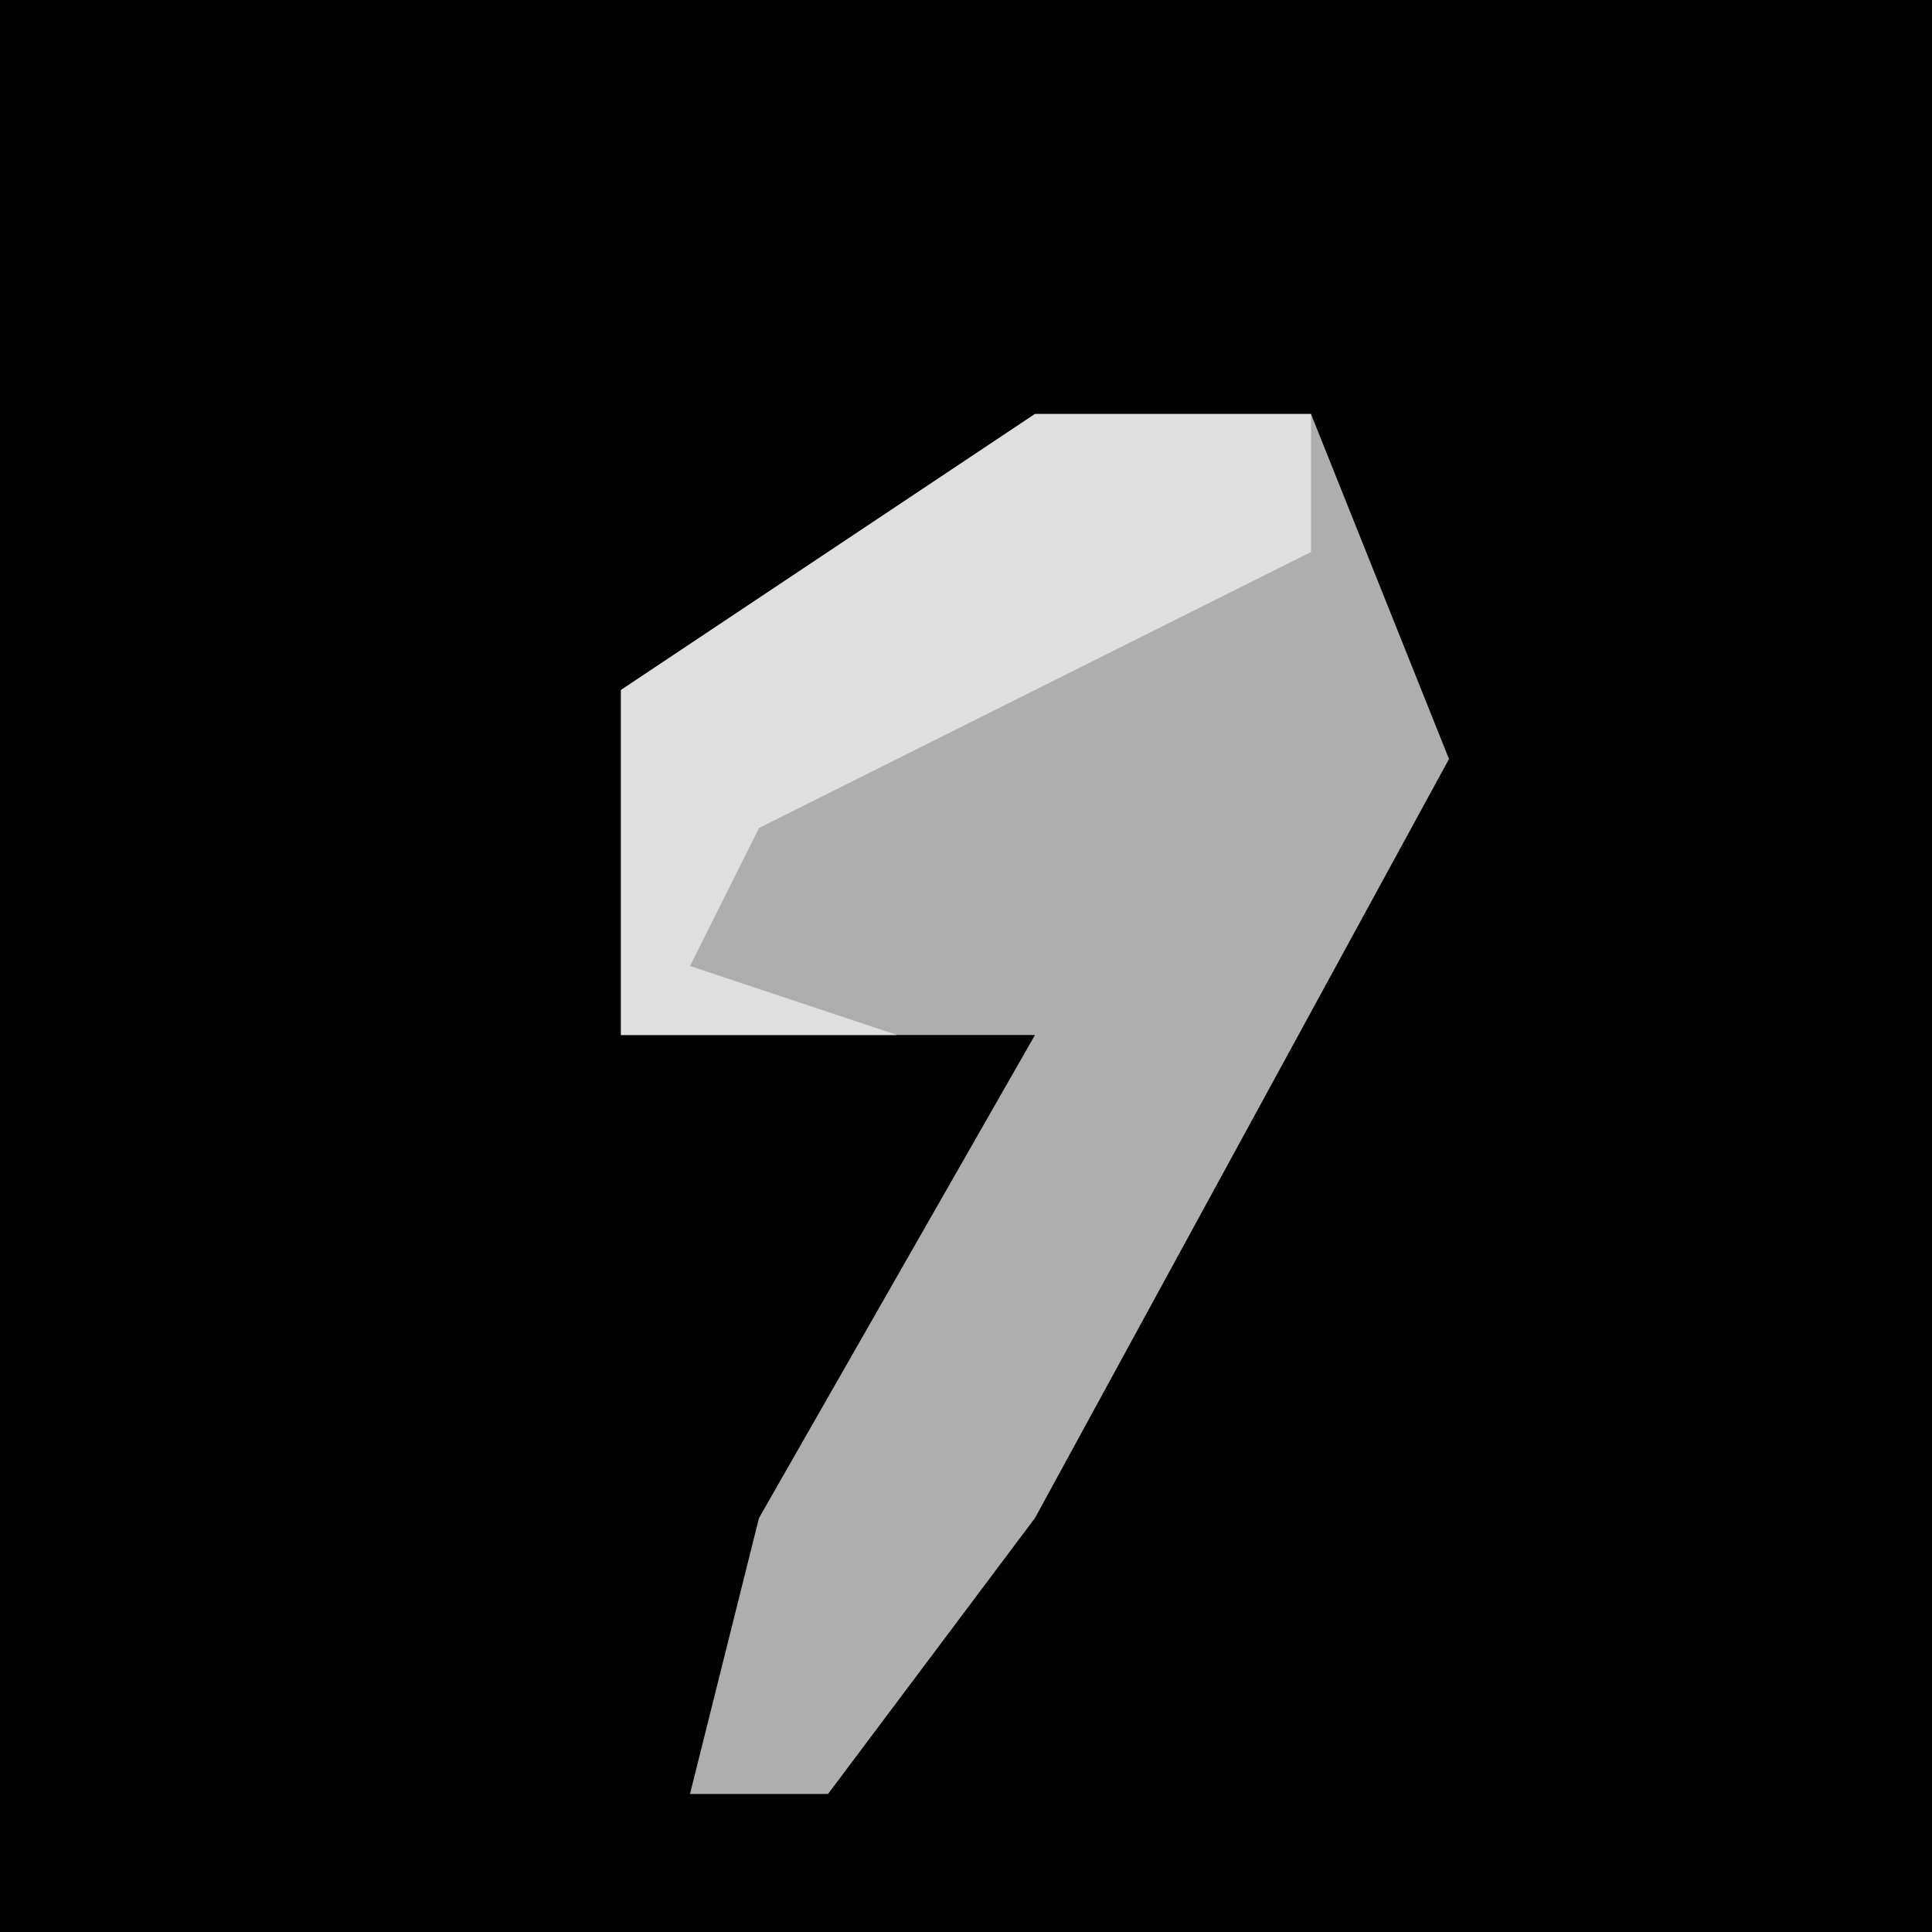 <?xml version="1.0" encoding="UTF-8"?>
<svg version="1.1" xmlns="http://www.w3.org/2000/svg" width="28" height="28">
<path d="M0,0 L28,0 L28,28 L0,28 Z " fill="#010101" transform="translate(0,0)"/>
<path d="M0,0 L4,0 L6,5 L0,16 L-3,20 L-5,20 L-4,16 L0,9 L-6,9 L-6,4 Z " fill="#AEAEAE" transform="translate(15,6)"/>
<path d="M0,0 L4,0 L4,2 L-4,6 L-5,8 L-2,9 L-6,9 L-6,4 Z " fill="#E0E0E0" transform="translate(15,6)"/>
</svg>
